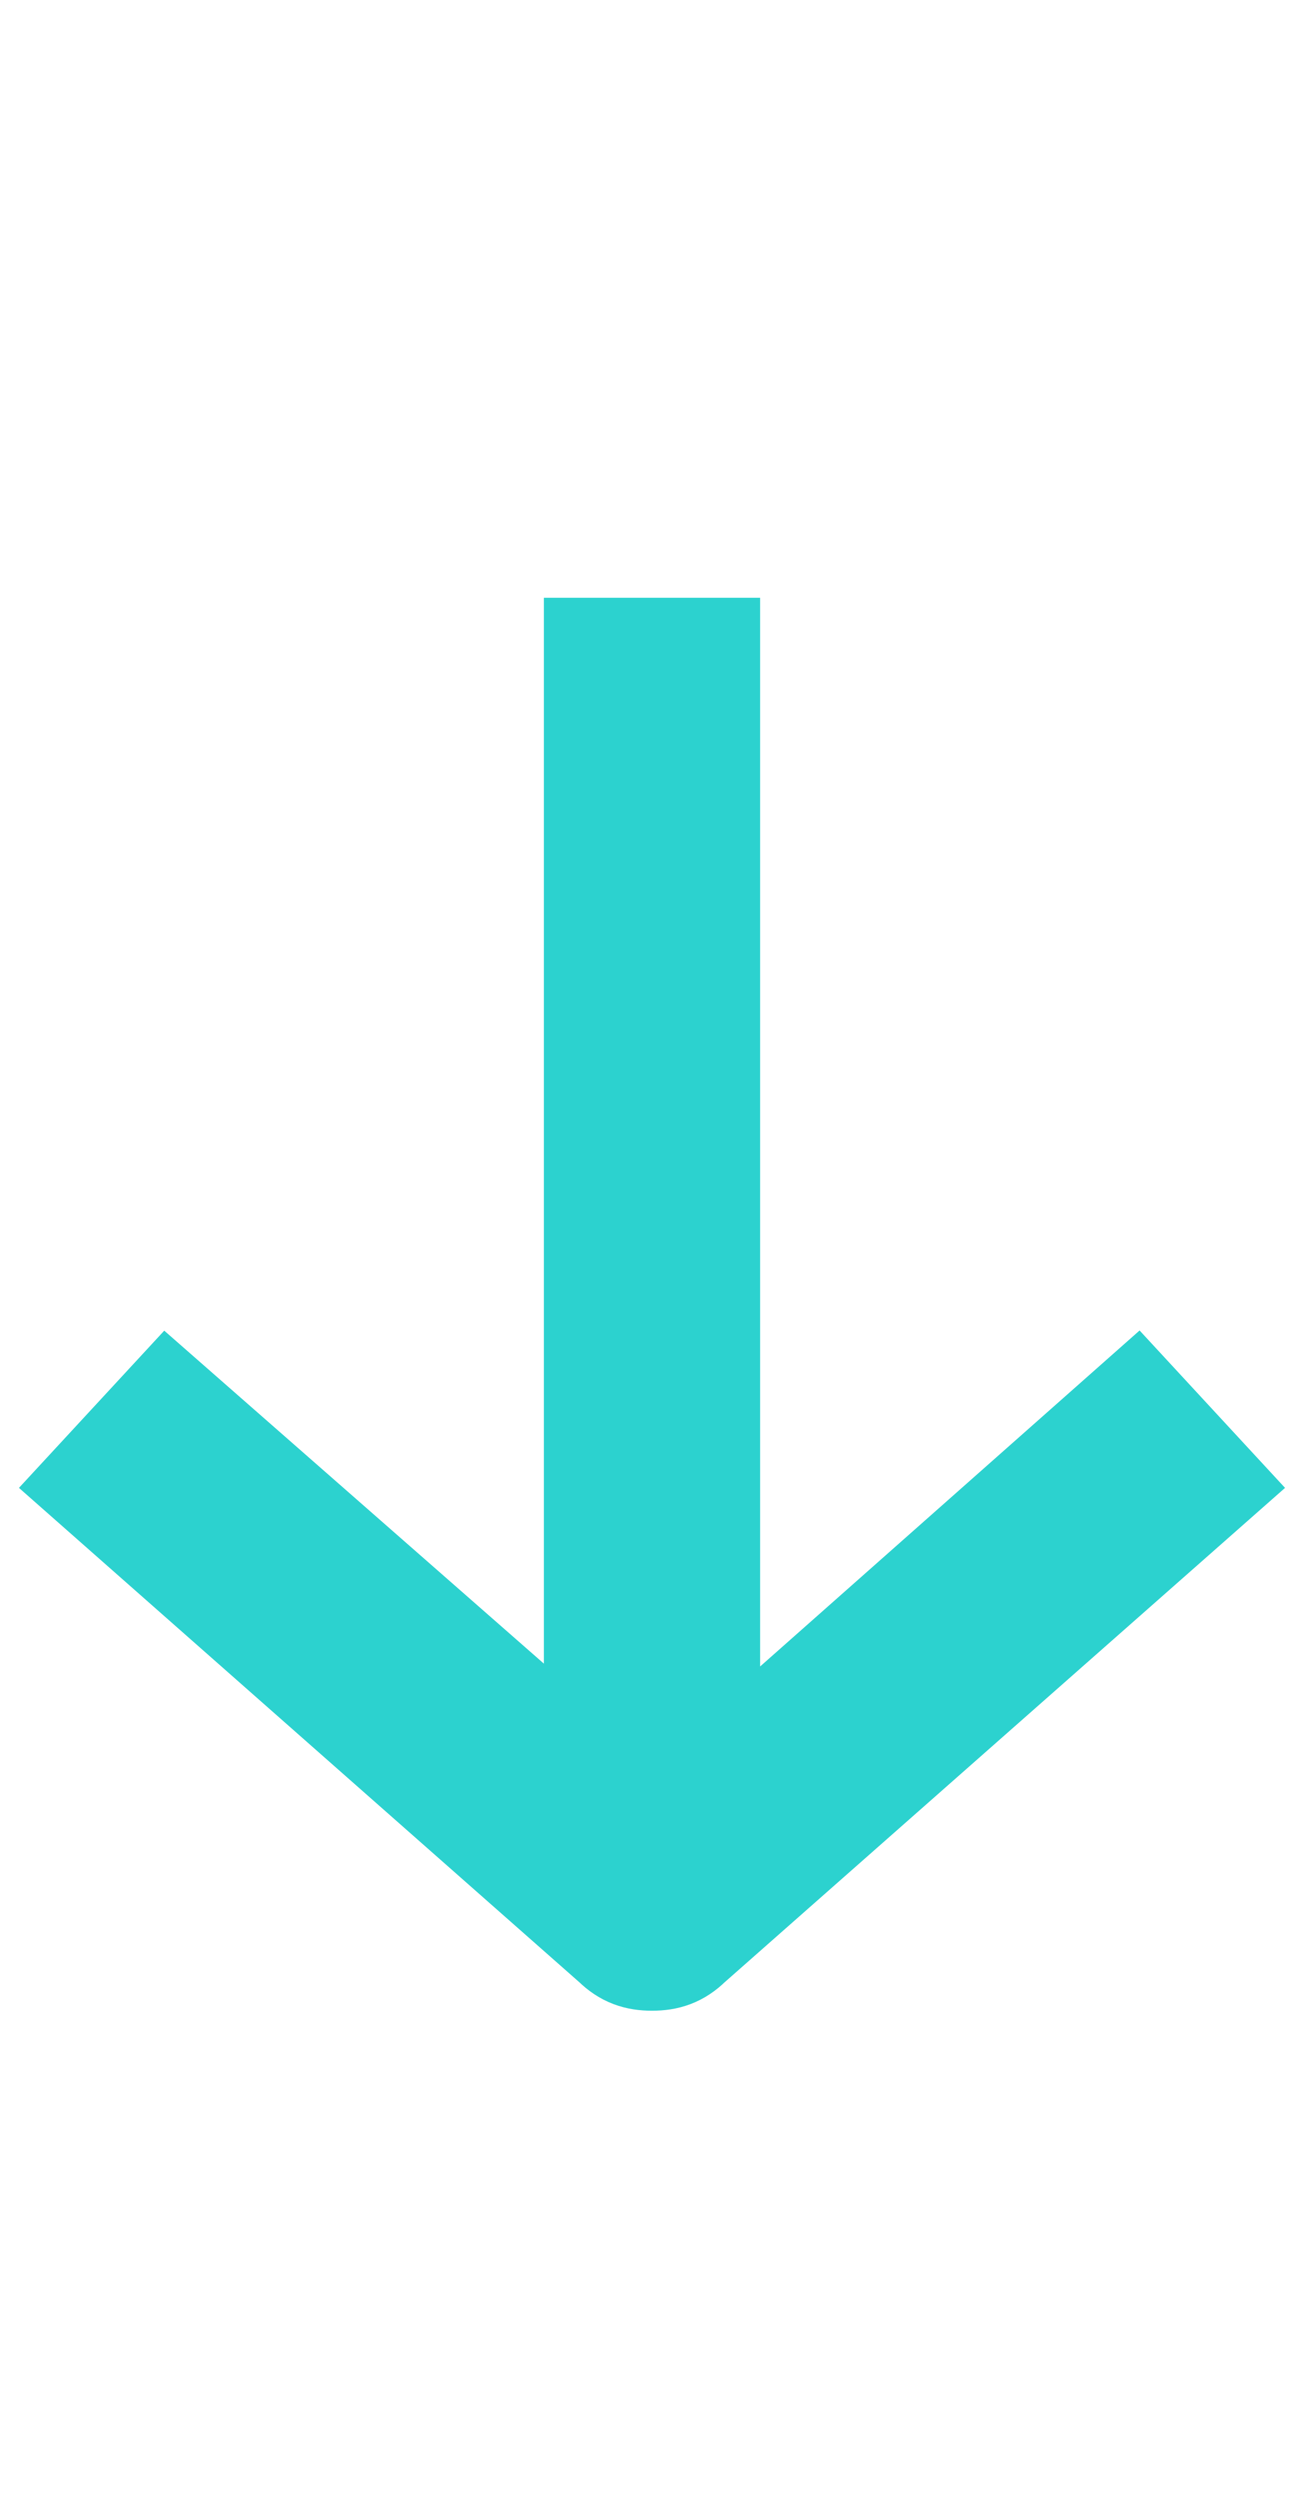 <svg width="12" height="23" viewBox="0 0 12 23" fill="none" xmlns="http://www.w3.org/2000/svg">
<path d="M5.505 6L5.505 16.41L1.548 12.94L0.889 13.653L5.67 17.87C5.769 17.967 5.868 18 6 18C6.132 18 6.231 17.967 6.33 17.87L11.111 13.653L10.452 12.94L6.495 16.443L6.495 6H5.505Z" fill="#2CD2CF" stroke="#2CD2CF"/>
</svg>
